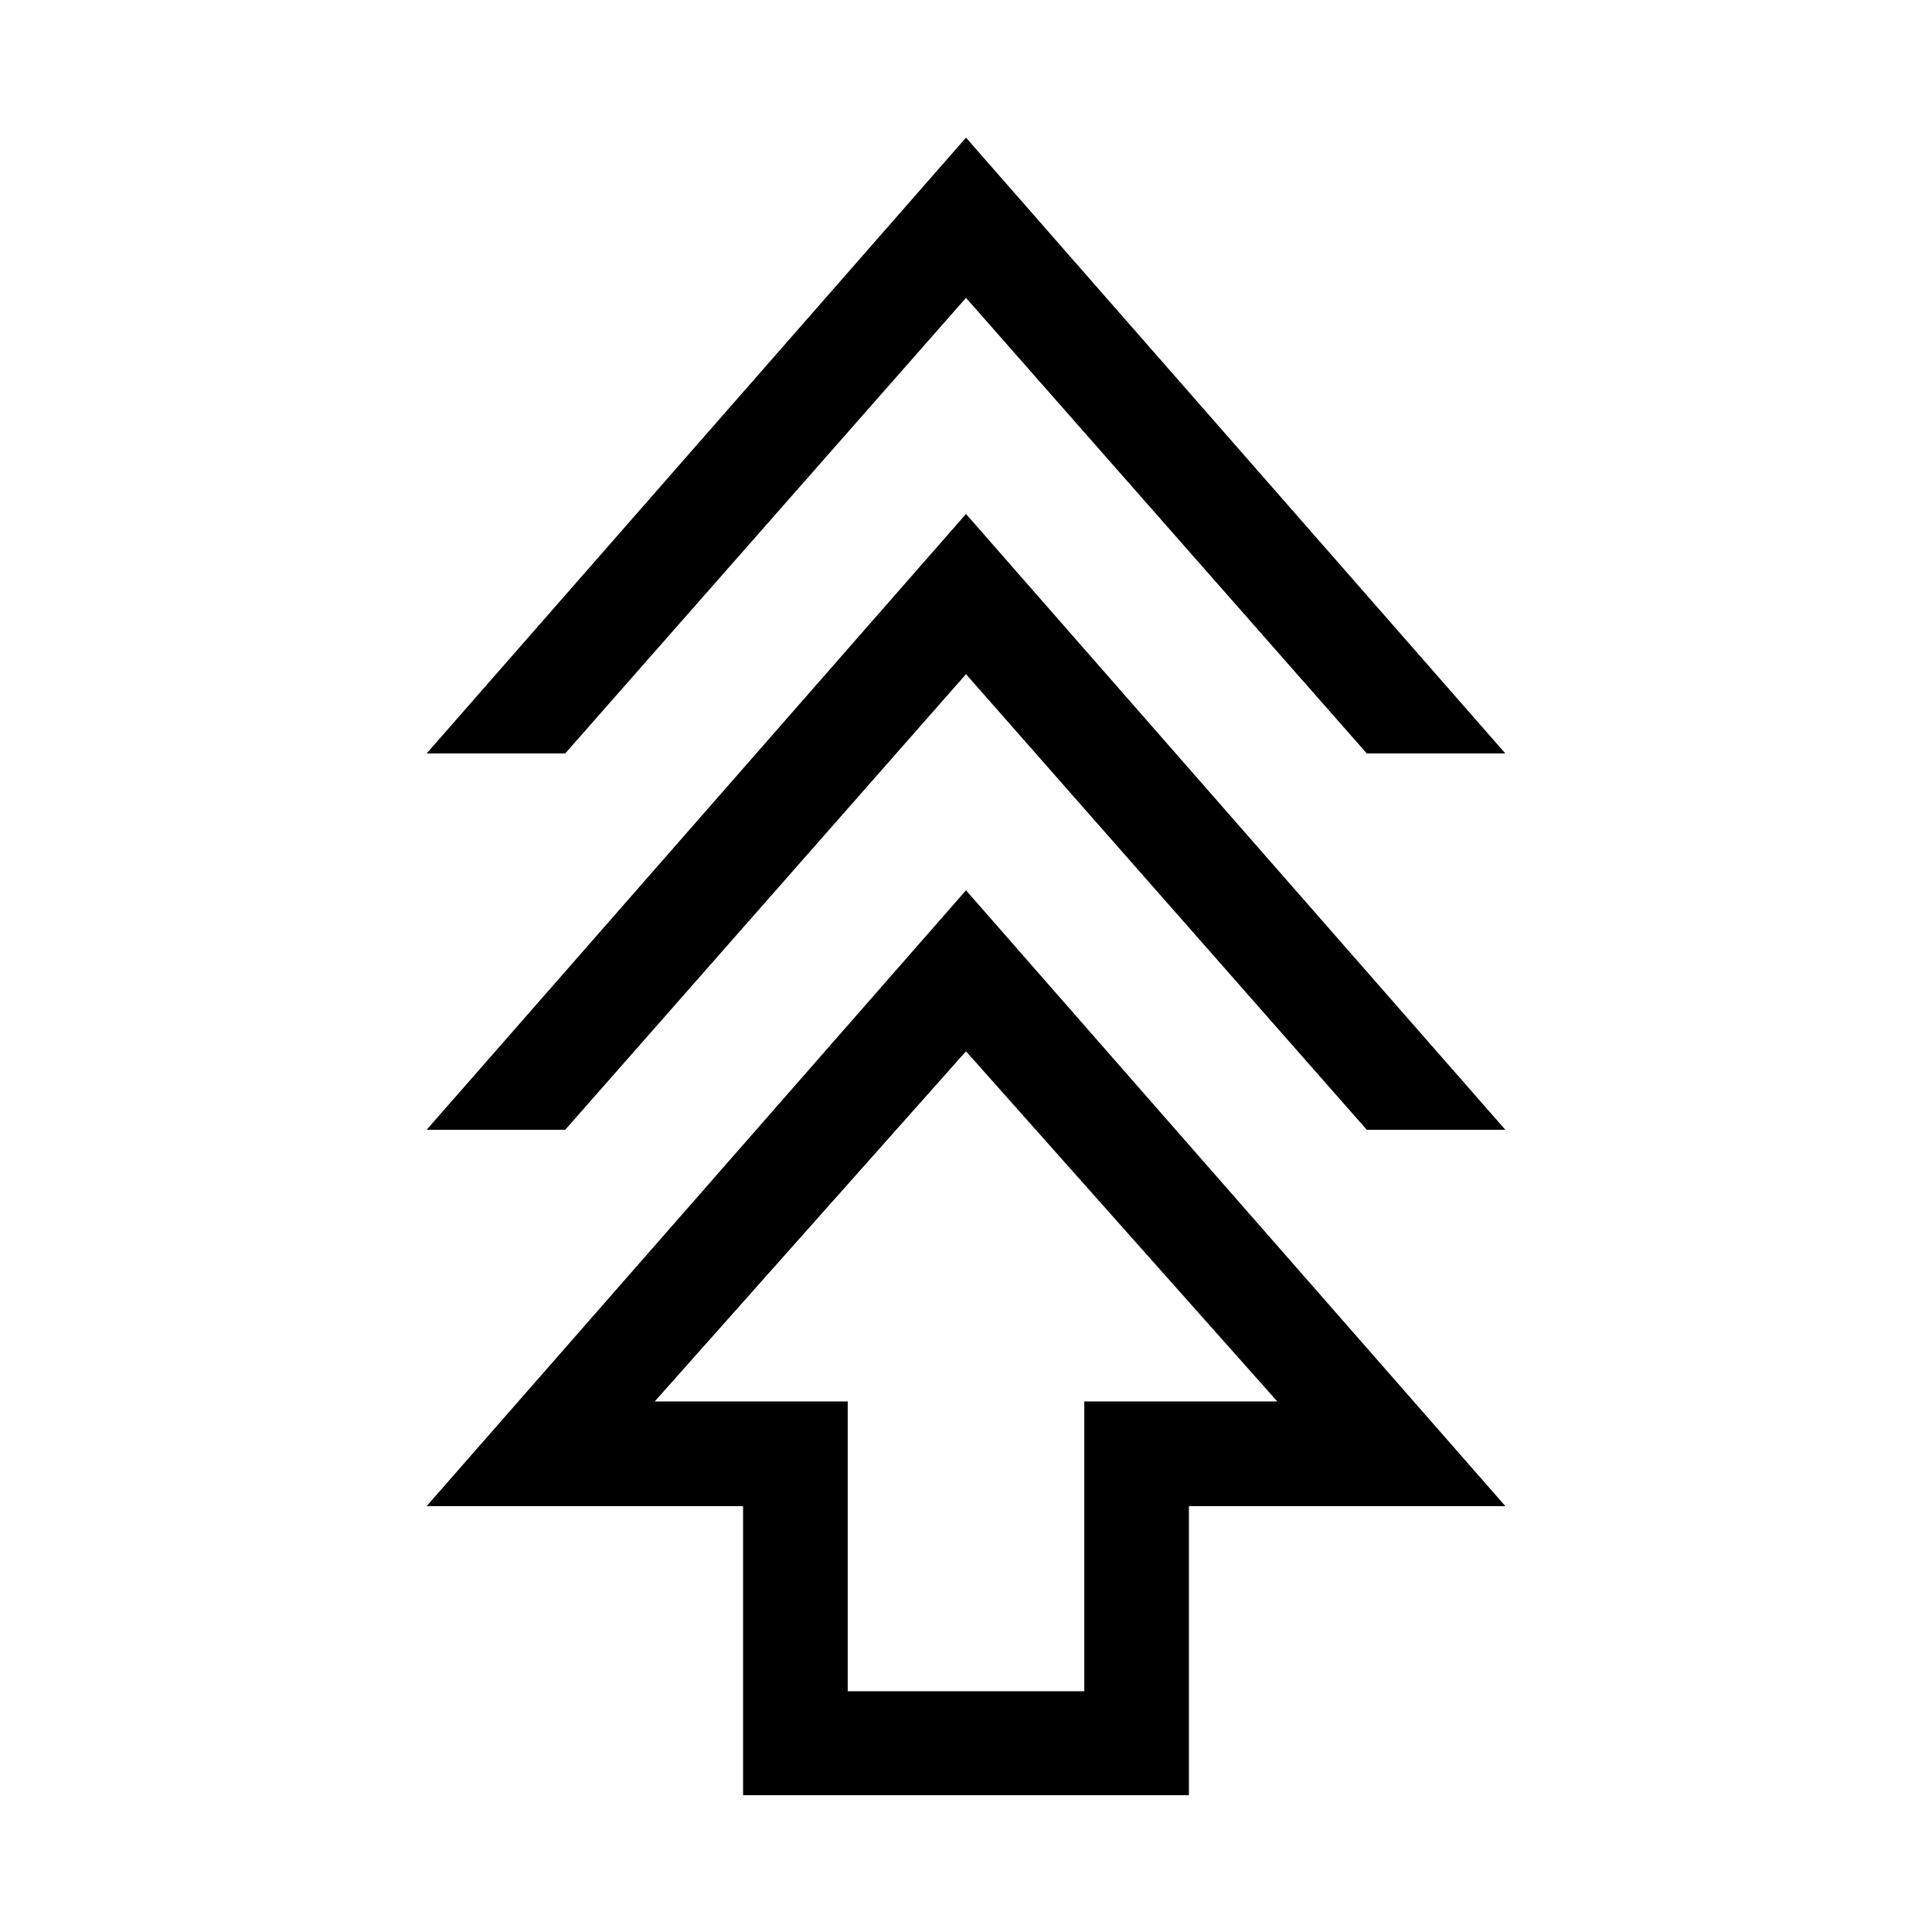 <svg xmlns="http://www.w3.org/2000/svg" height="20" viewBox="0 -960 960 960" width="20"><path d="M369.23-68v-143.62H212l268-305.99 268 305.99H590.77V-68H369.23Zm52-51.62h117.54v-144h95.92L480-437.62l-154.69 174h95.92v144ZM212-398.62l268-305.99 268 305.99h-68.85L480-625 280.85-398.62H212Zm0-187 268-305.99 268 305.99h-68.85L480-812 280.85-585.62H212Zm268 322Z"/></svg>